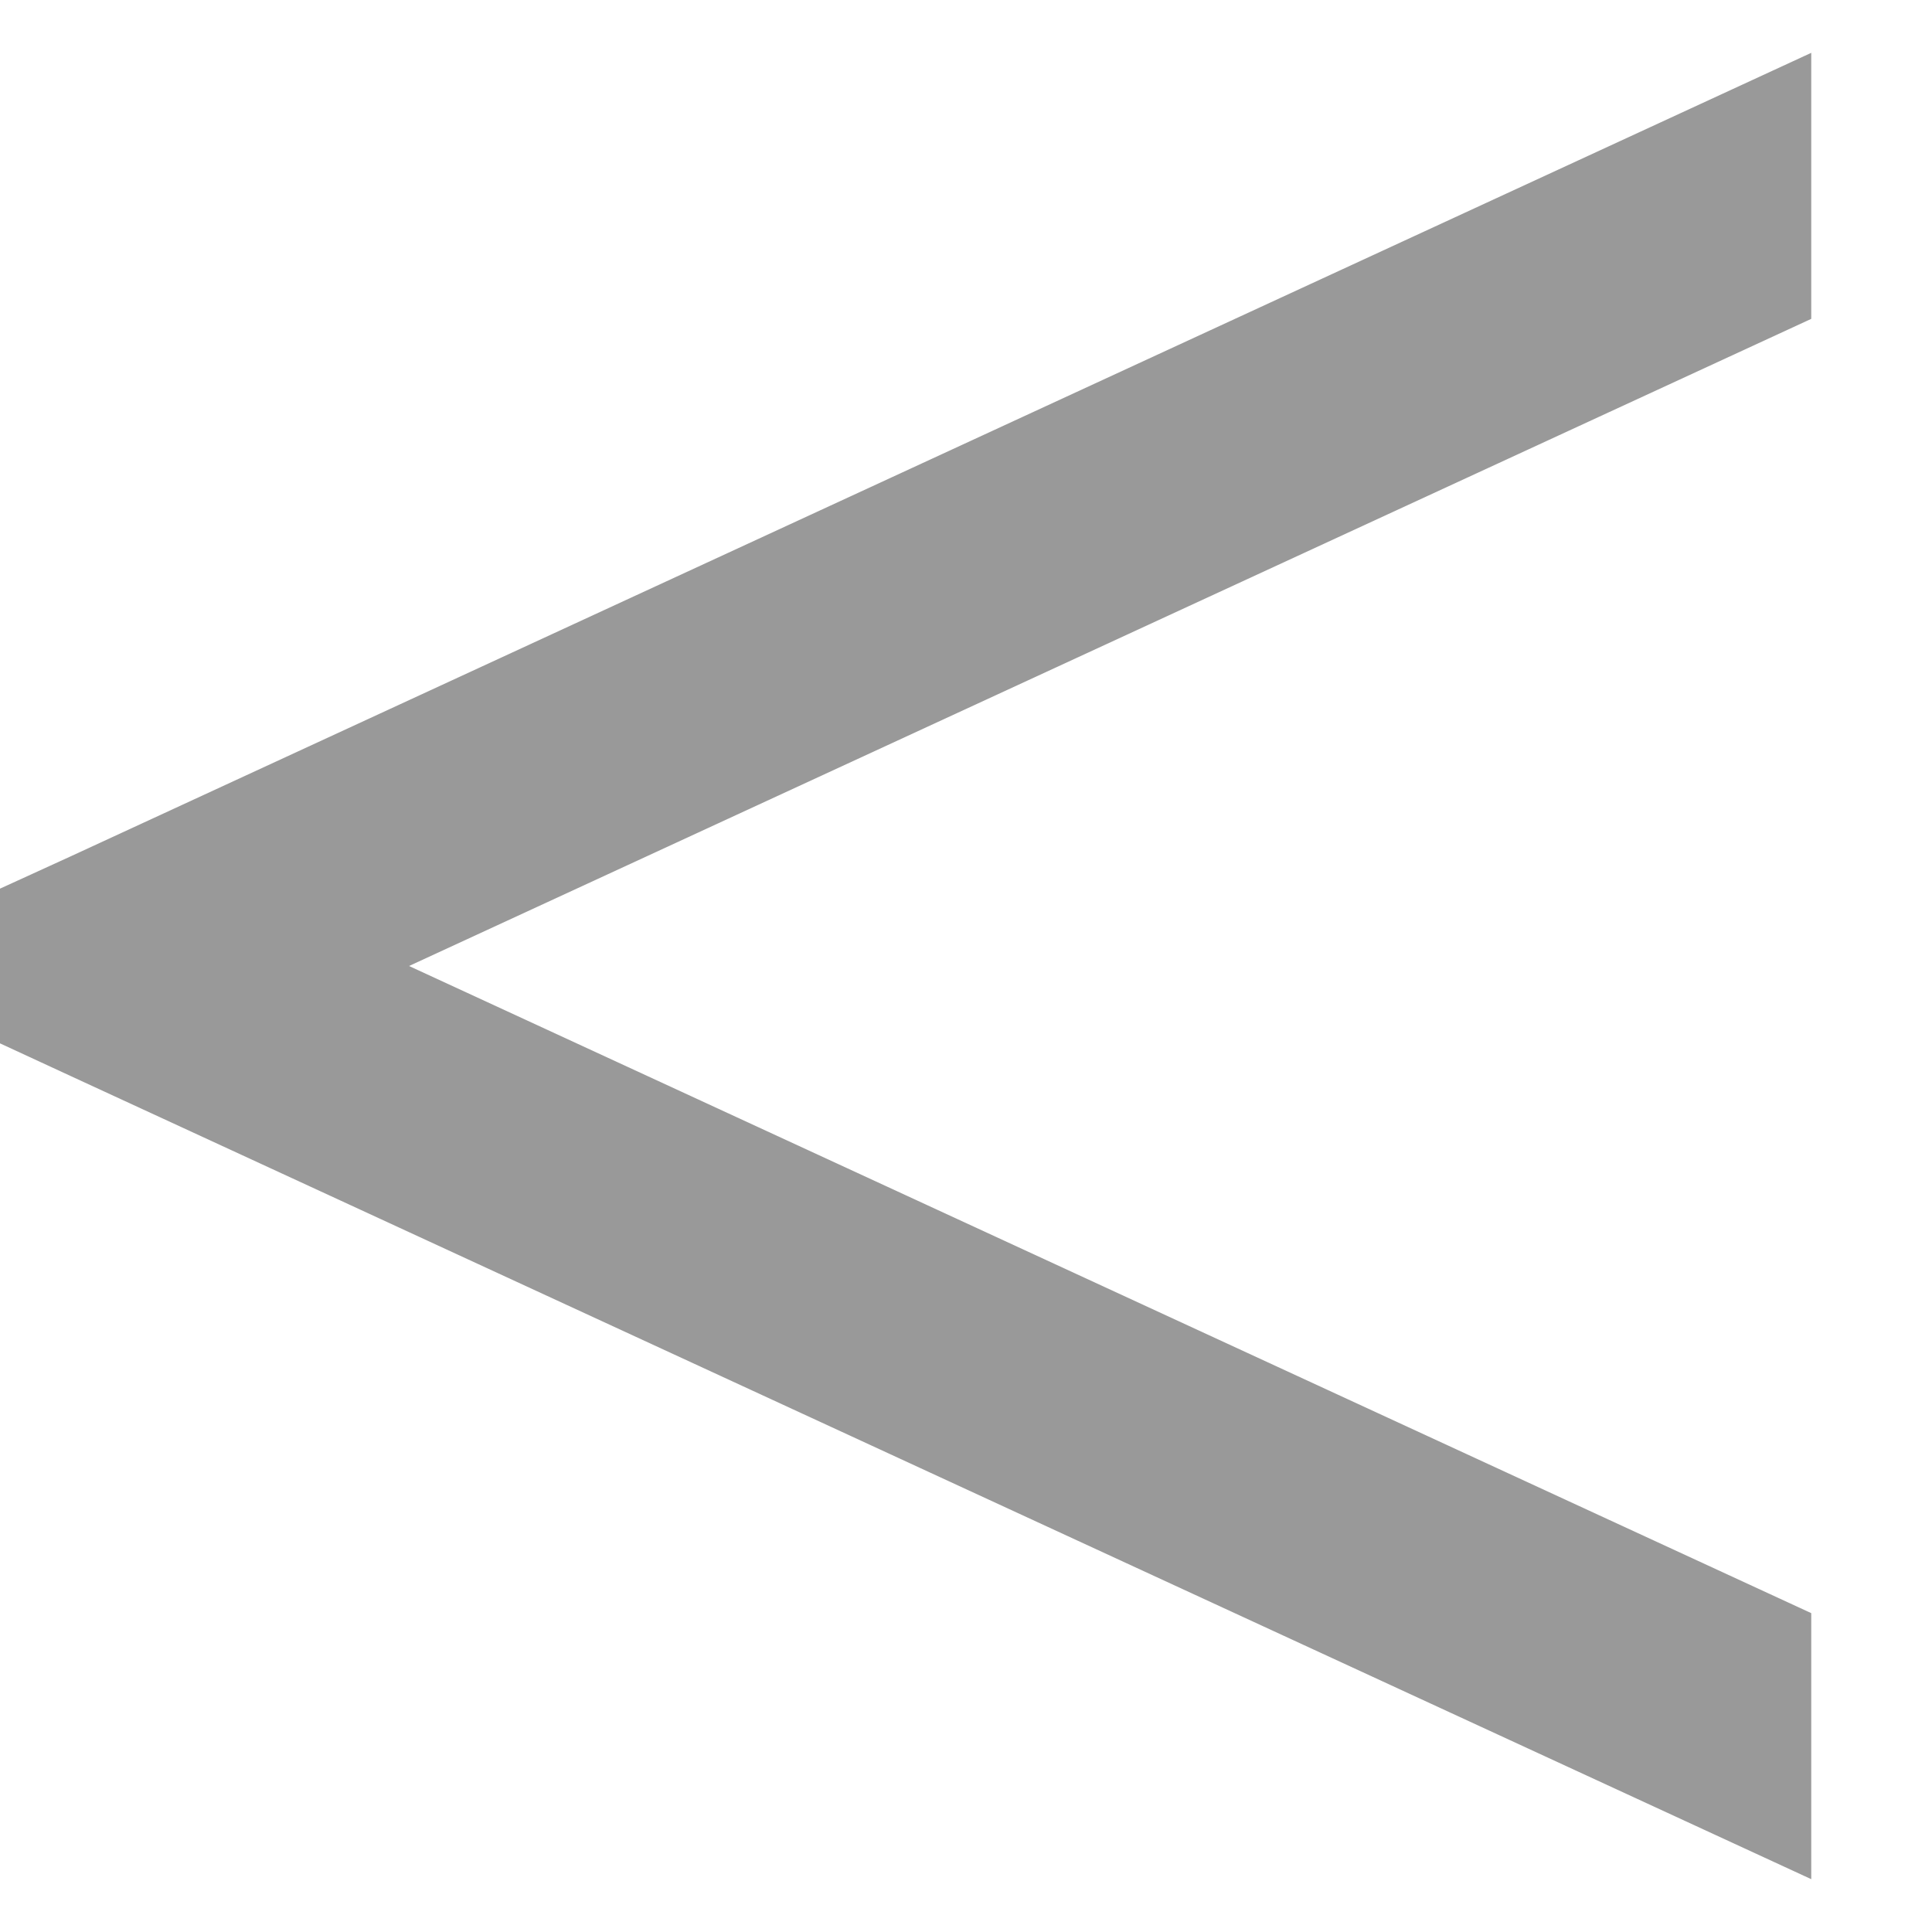<svg xmlns="http://www.w3.org/2000/svg" viewBox="0 0 512 512"><!--! Font Awesome Pro 7.1.0 by @fontawesome - https://fontawesome.com License - https://fontawesome.com/license (Commercial License) Copyright 2025 Fonticons, Inc. --><path opacity=".4" fill="currentColor" d="M480 14L18.6 227 0 235.5 0 276.5 18.6 285.1 480 498 480 427.5 108.4 256 480 84.5 480 14z"/><path fill="currentColor" d=""/></svg>